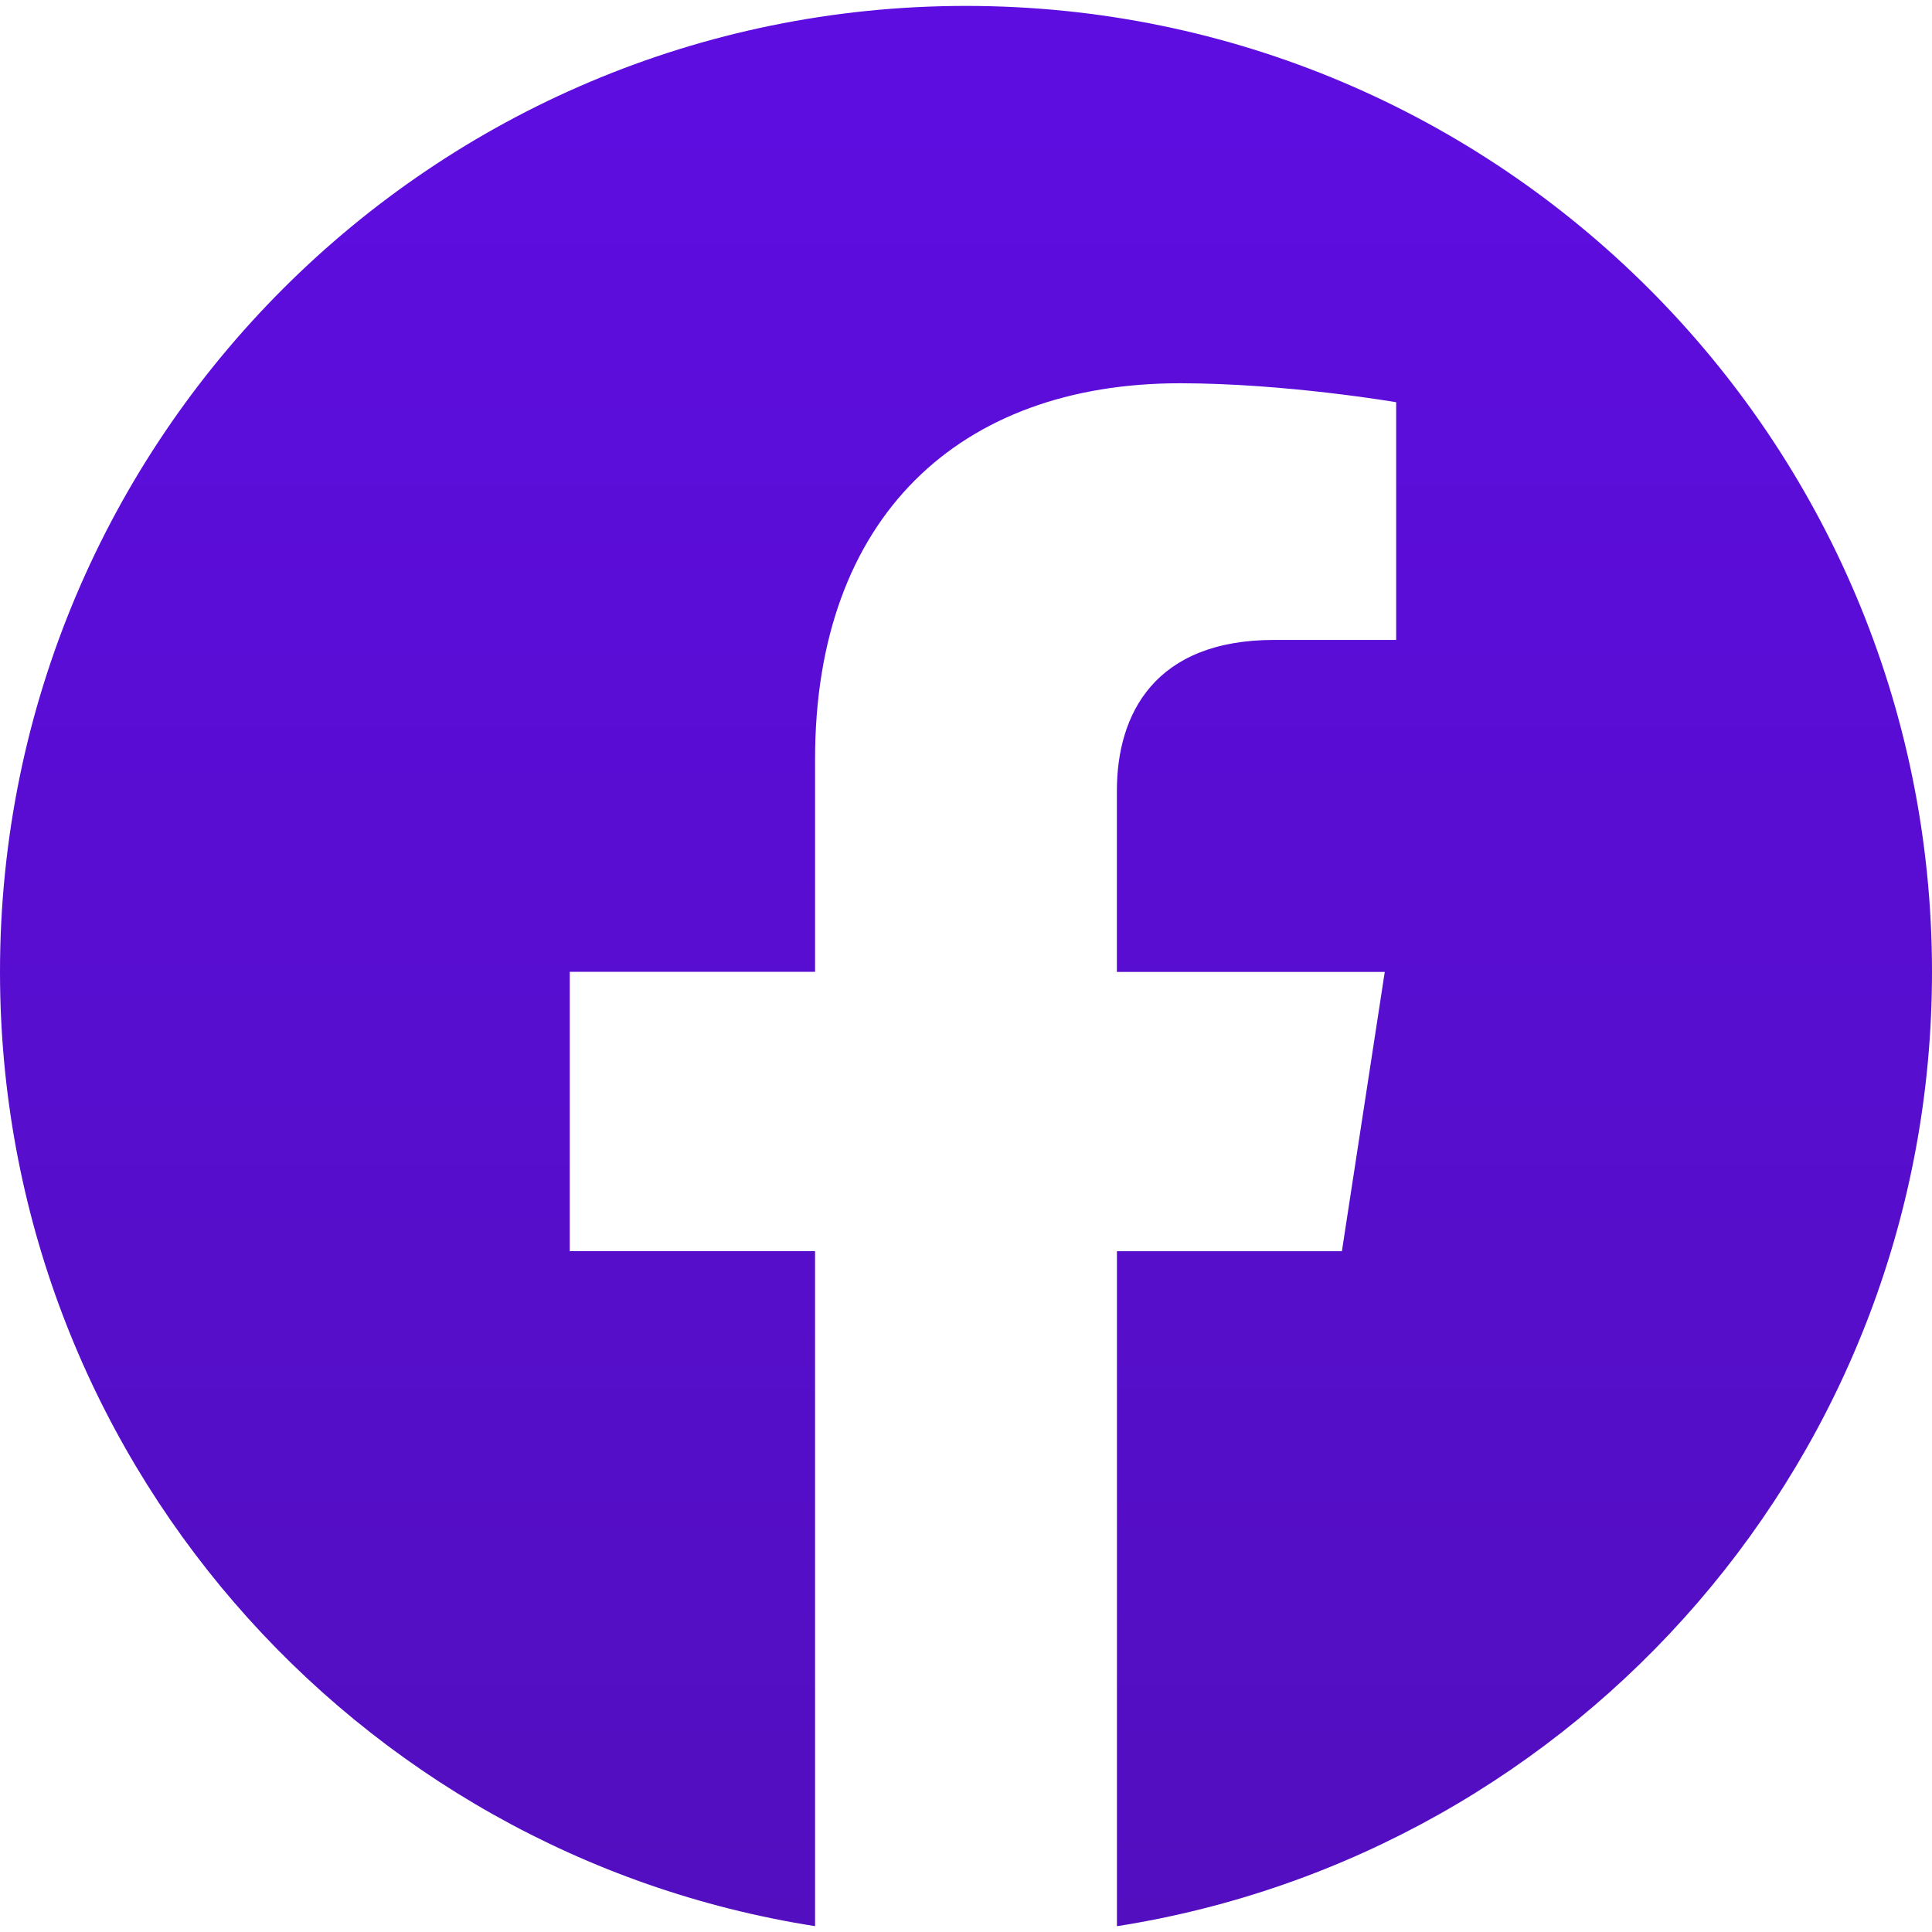 <svg xmlns="http://www.w3.org/2000/svg" width="32" height="32" fill="none"><g clip-path="url(#a)"><path fill="url(#b)" d="M32 16.098c0-8.836-7.164-16-16-16s-16 7.164-16 16c0 7.986 5.85 14.605 13.5 15.805v-11.18H9.437v-4.627H13.5v-3.522c0-4.01 2.39-6.226 6.044-6.226 1.75 0 3.581.314 3.581.314v3.937h-2.018c-1.988 0-2.608 1.233-2.608 2.499v3h4.437l-.71 4.626H18.5v11.18C26.149 30.703 32 24.083 32 16.098Z"/></g><defs><linearGradient id="b" x1="16" x2="16" y1=".098" y2="31.904" gradientUnits="userSpaceOnUse"><stop stop-color="#5E0DE1"/><stop offset="1" stop-color="#520EBF"/></linearGradient><clipPath id="a"><path fill="#fff" d="M0 0h32v32H0z"/></clipPath></defs></svg>